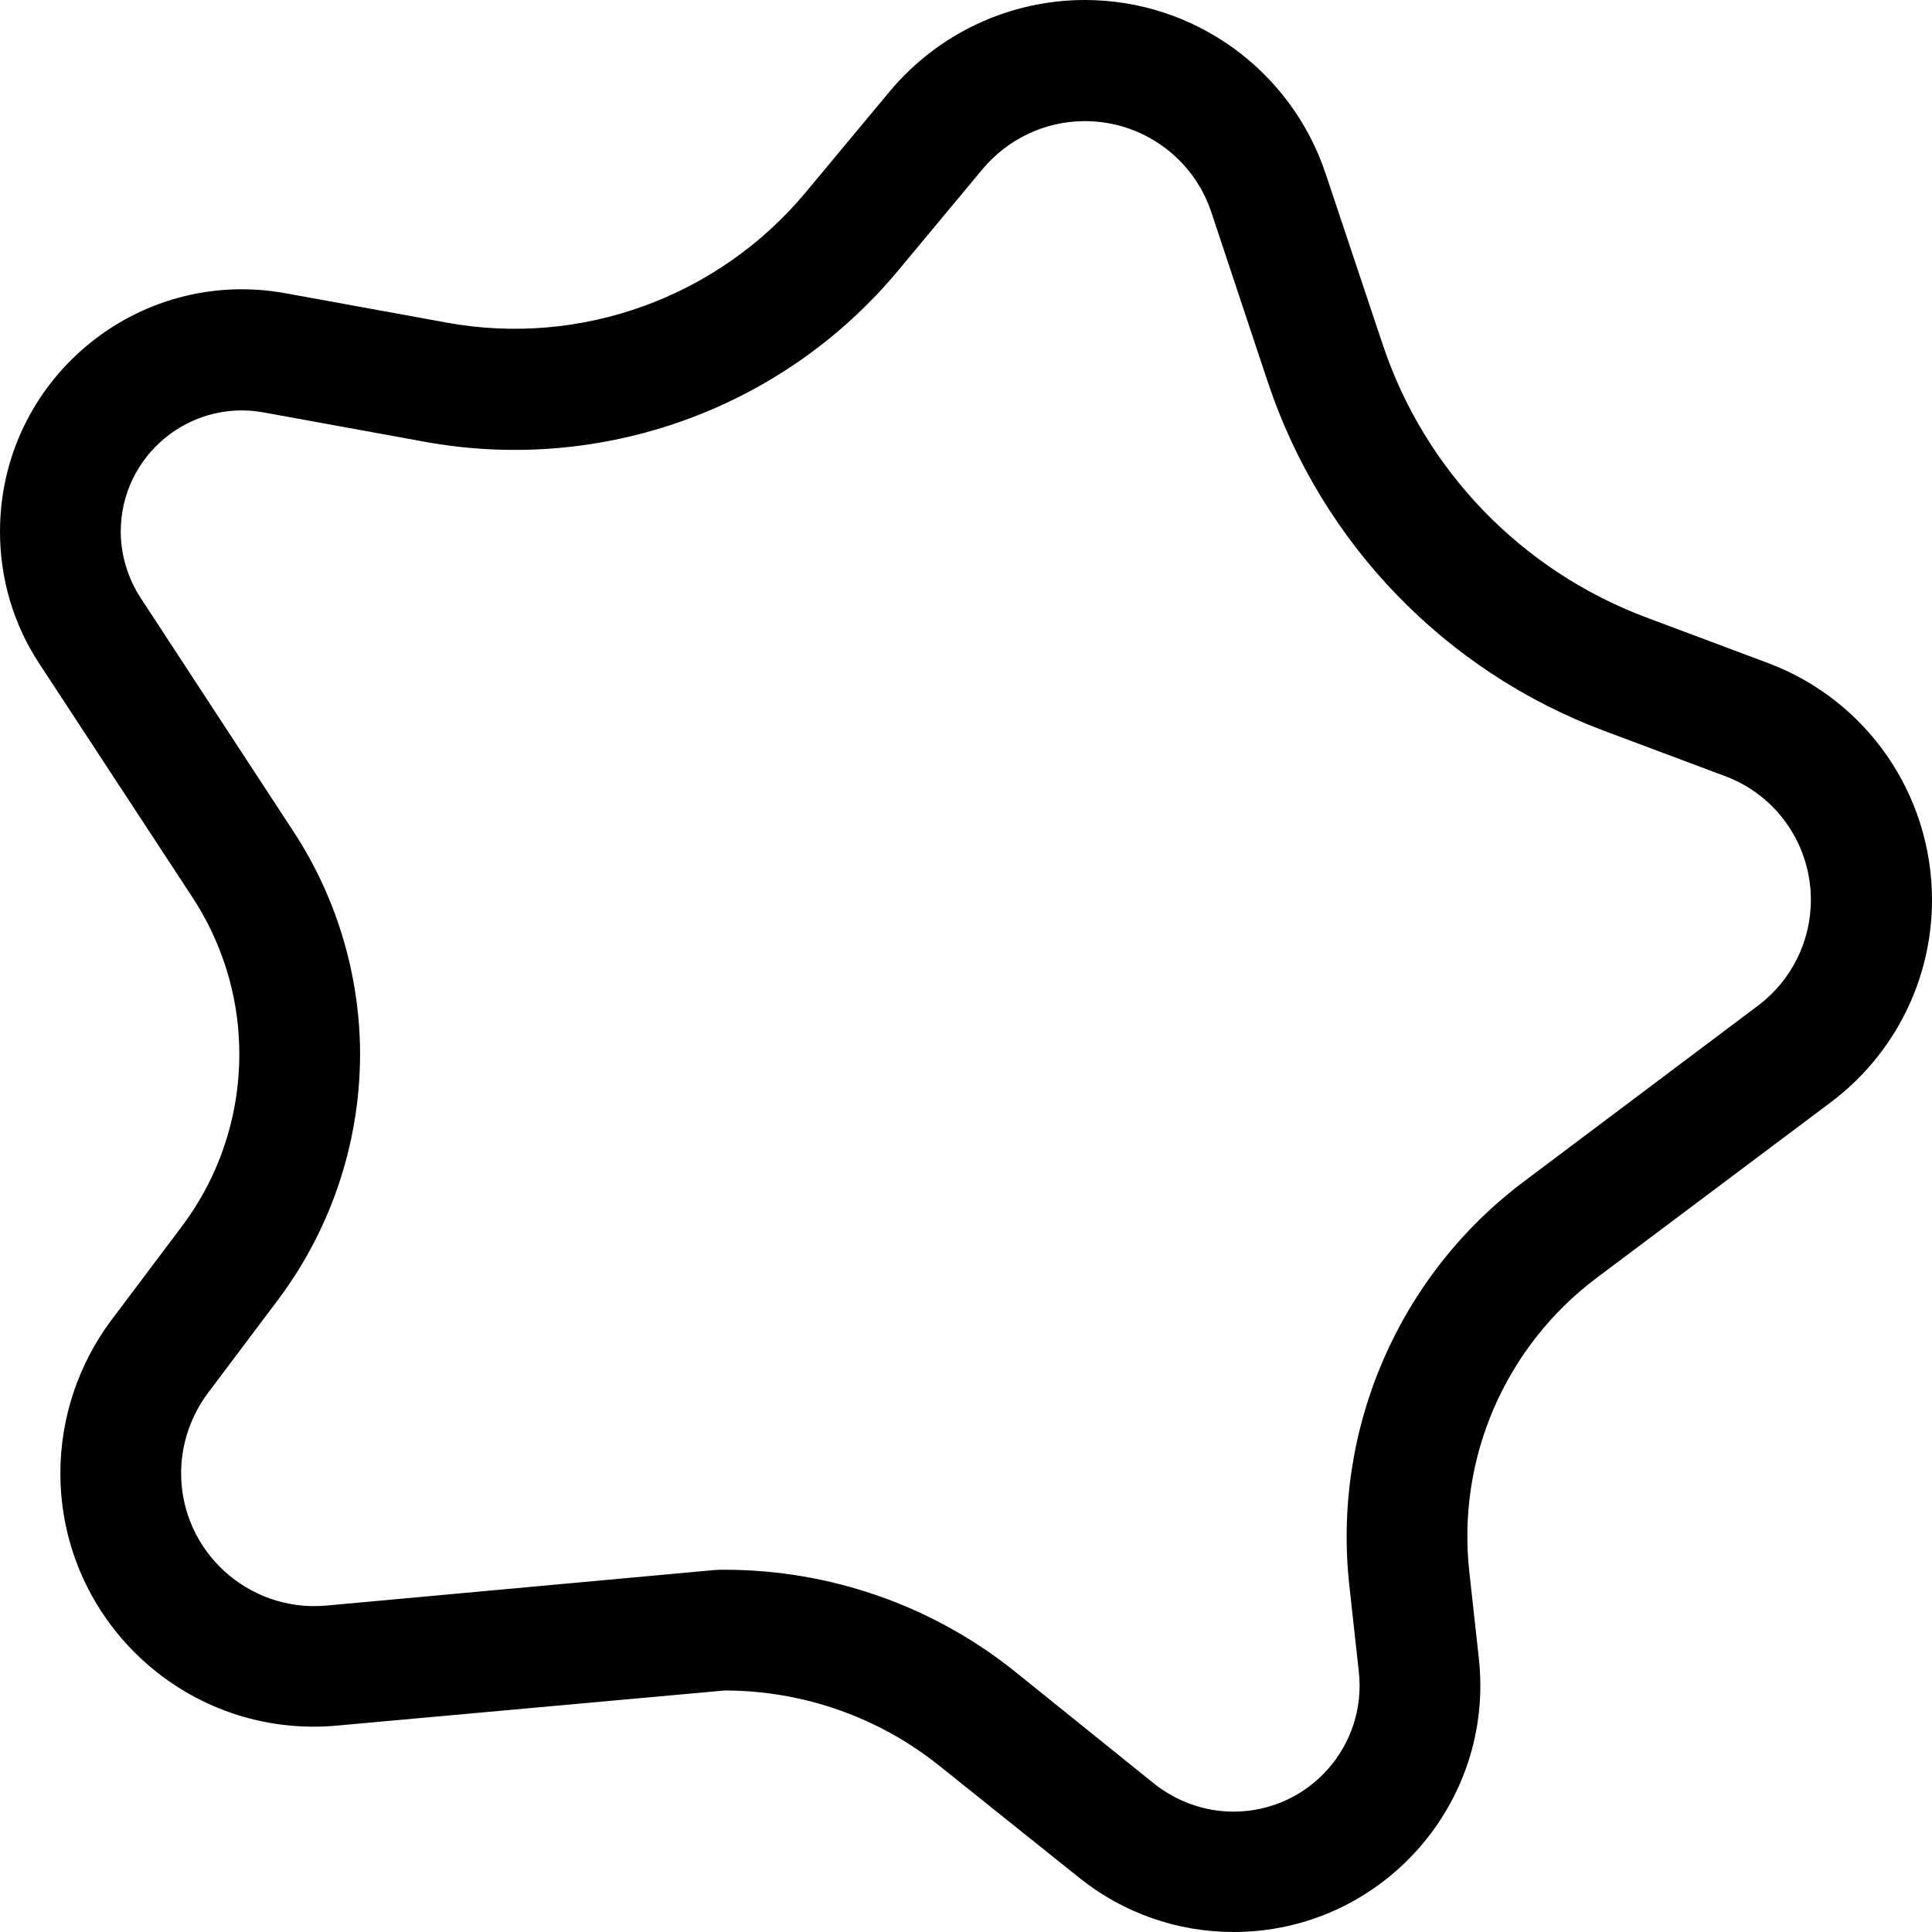 <svg xmlns="http://www.w3.org/2000/svg" viewBox="0 0 512 512"><!--! Font Awesome Pro 6.4.1 by @fontawesome - https://fontawesome.com License - https://fontawesome.com/license (Commercial License) Copyright 2023 Fonticons, Inc. --><path d="M189.1 416.1L86.4 425.5C65.8 427.3 48 411.1 48 390.4c0-7.6 2.5-15 7-21.1l18.8-25c14.5-19.4 22.1-43.1 21.6-67.3c-.5-20.2-6.6-39.8-17.6-56.6L37.3 158.5c-3.4-5.2-5.3-11.4-5.3-17.6c0-20.1 18.2-35.2 37.9-31.6l42.8 7.8c47 8.5 94.9-8.8 125.4-45.5l22.3-26.8c6.7-8 16.6-12.7 27.1-12.7c15.2 0 28.7 9.7 33.5 24.1l15 45.1c14.2 42.6 46.9 76.5 88.9 92.3l32.3 12.1c13.7 5.1 22.7 18.2 22.7 32.8c0 11-5.2 21.4-14 28L404 313c-33.4 25-51 65.8-46.4 107.3l2.5 22.7c2.2 19.8-13.3 37.1-33.2 37.1c-7.6 0-14.9-2.6-20.9-7.3L269 443c-21.8-17.5-49-27-77-27c-1 0-1.9 0-2.9 .1zM51 237.8c7.8 11.9 12.1 25.7 12.4 39.8c.4 17-4.9 33.7-15.2 47.4l-18.8 25C20.7 361.7 16 375.9 16 390.4c0 39.5 33.9 70.5 73.3 66.9L192 448c20.7 0 40.8 7 57 20l37.1 29.7c11.6 9.3 26 14.3 40.8 14.3c39 0 69.3-33.9 65-72.6l-2.5-22.7c-3.4-30.2 9.5-59.9 33.8-78.1l62-46.5c16.9-12.7 26.8-32.5 26.8-53.6c0-28-17.3-53-43.5-62.8l-32.3-12.1c-33-12.4-58.7-39-69.8-72.4L351.3 46c-9.2-27.5-34.9-46-63.8-46c-20 0-38.9 8.9-51.7 24.2L213.5 51C190.3 78.8 154 92 118.4 85.5L75.6 77.7C36.2 70.6 0 100.8 0 140.9c0 12.5 3.6 24.7 10.5 35.1L51 237.8z"/></svg>